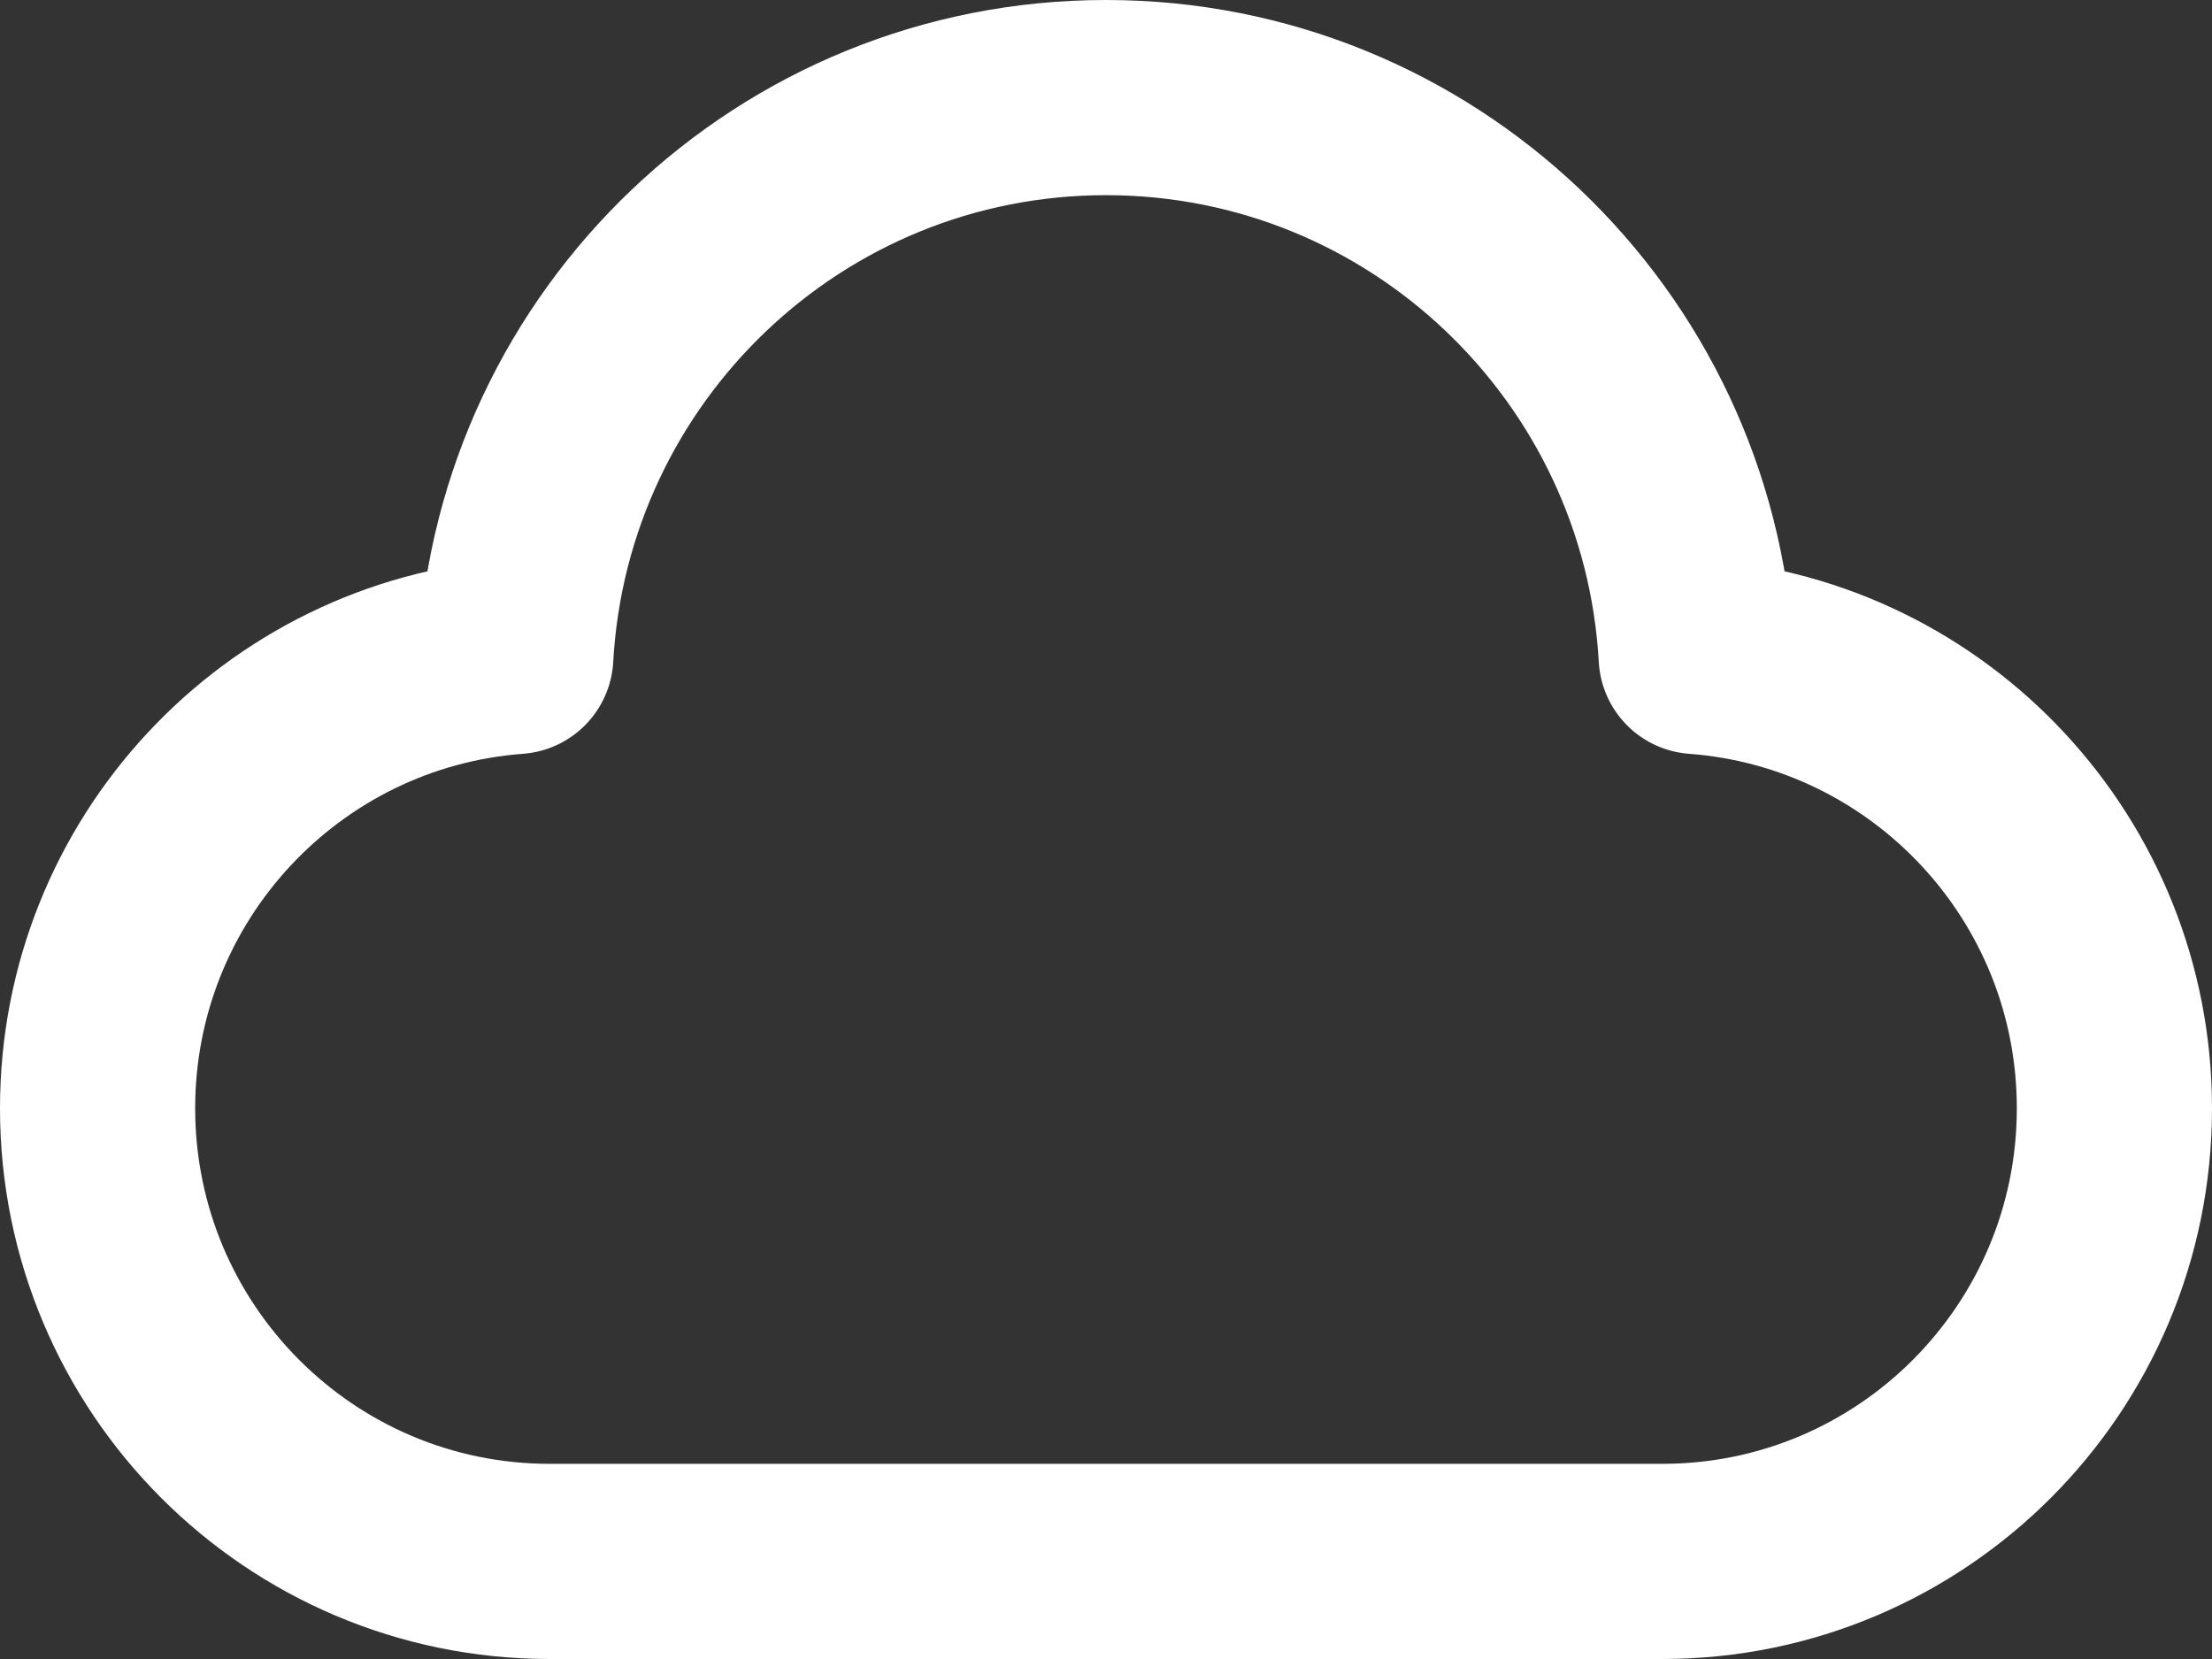 <svg width="68" height="51" viewBox="0 0 68 51" fill="none" xmlns="http://www.w3.org/2000/svg">
<rect x="0" y="0" width="68" height="51" fill="#333333" stroke="none"/>
<path d="M3 34.071C3 41.764 9.222 48 16.897 48H51.103C58.778 48 65 41.764 65 34.071C65 26.73 59.333 20.715 52.144 20.181C51.609 10.602 43.69 3 34 3C24.309 3 16.391 10.602 15.856 20.181C8.667 20.715 3 26.73 3 34.071Z" stroke="white" stroke-width="6" stroke-linecap="round" stroke-linejoin="round"/>
</svg>
